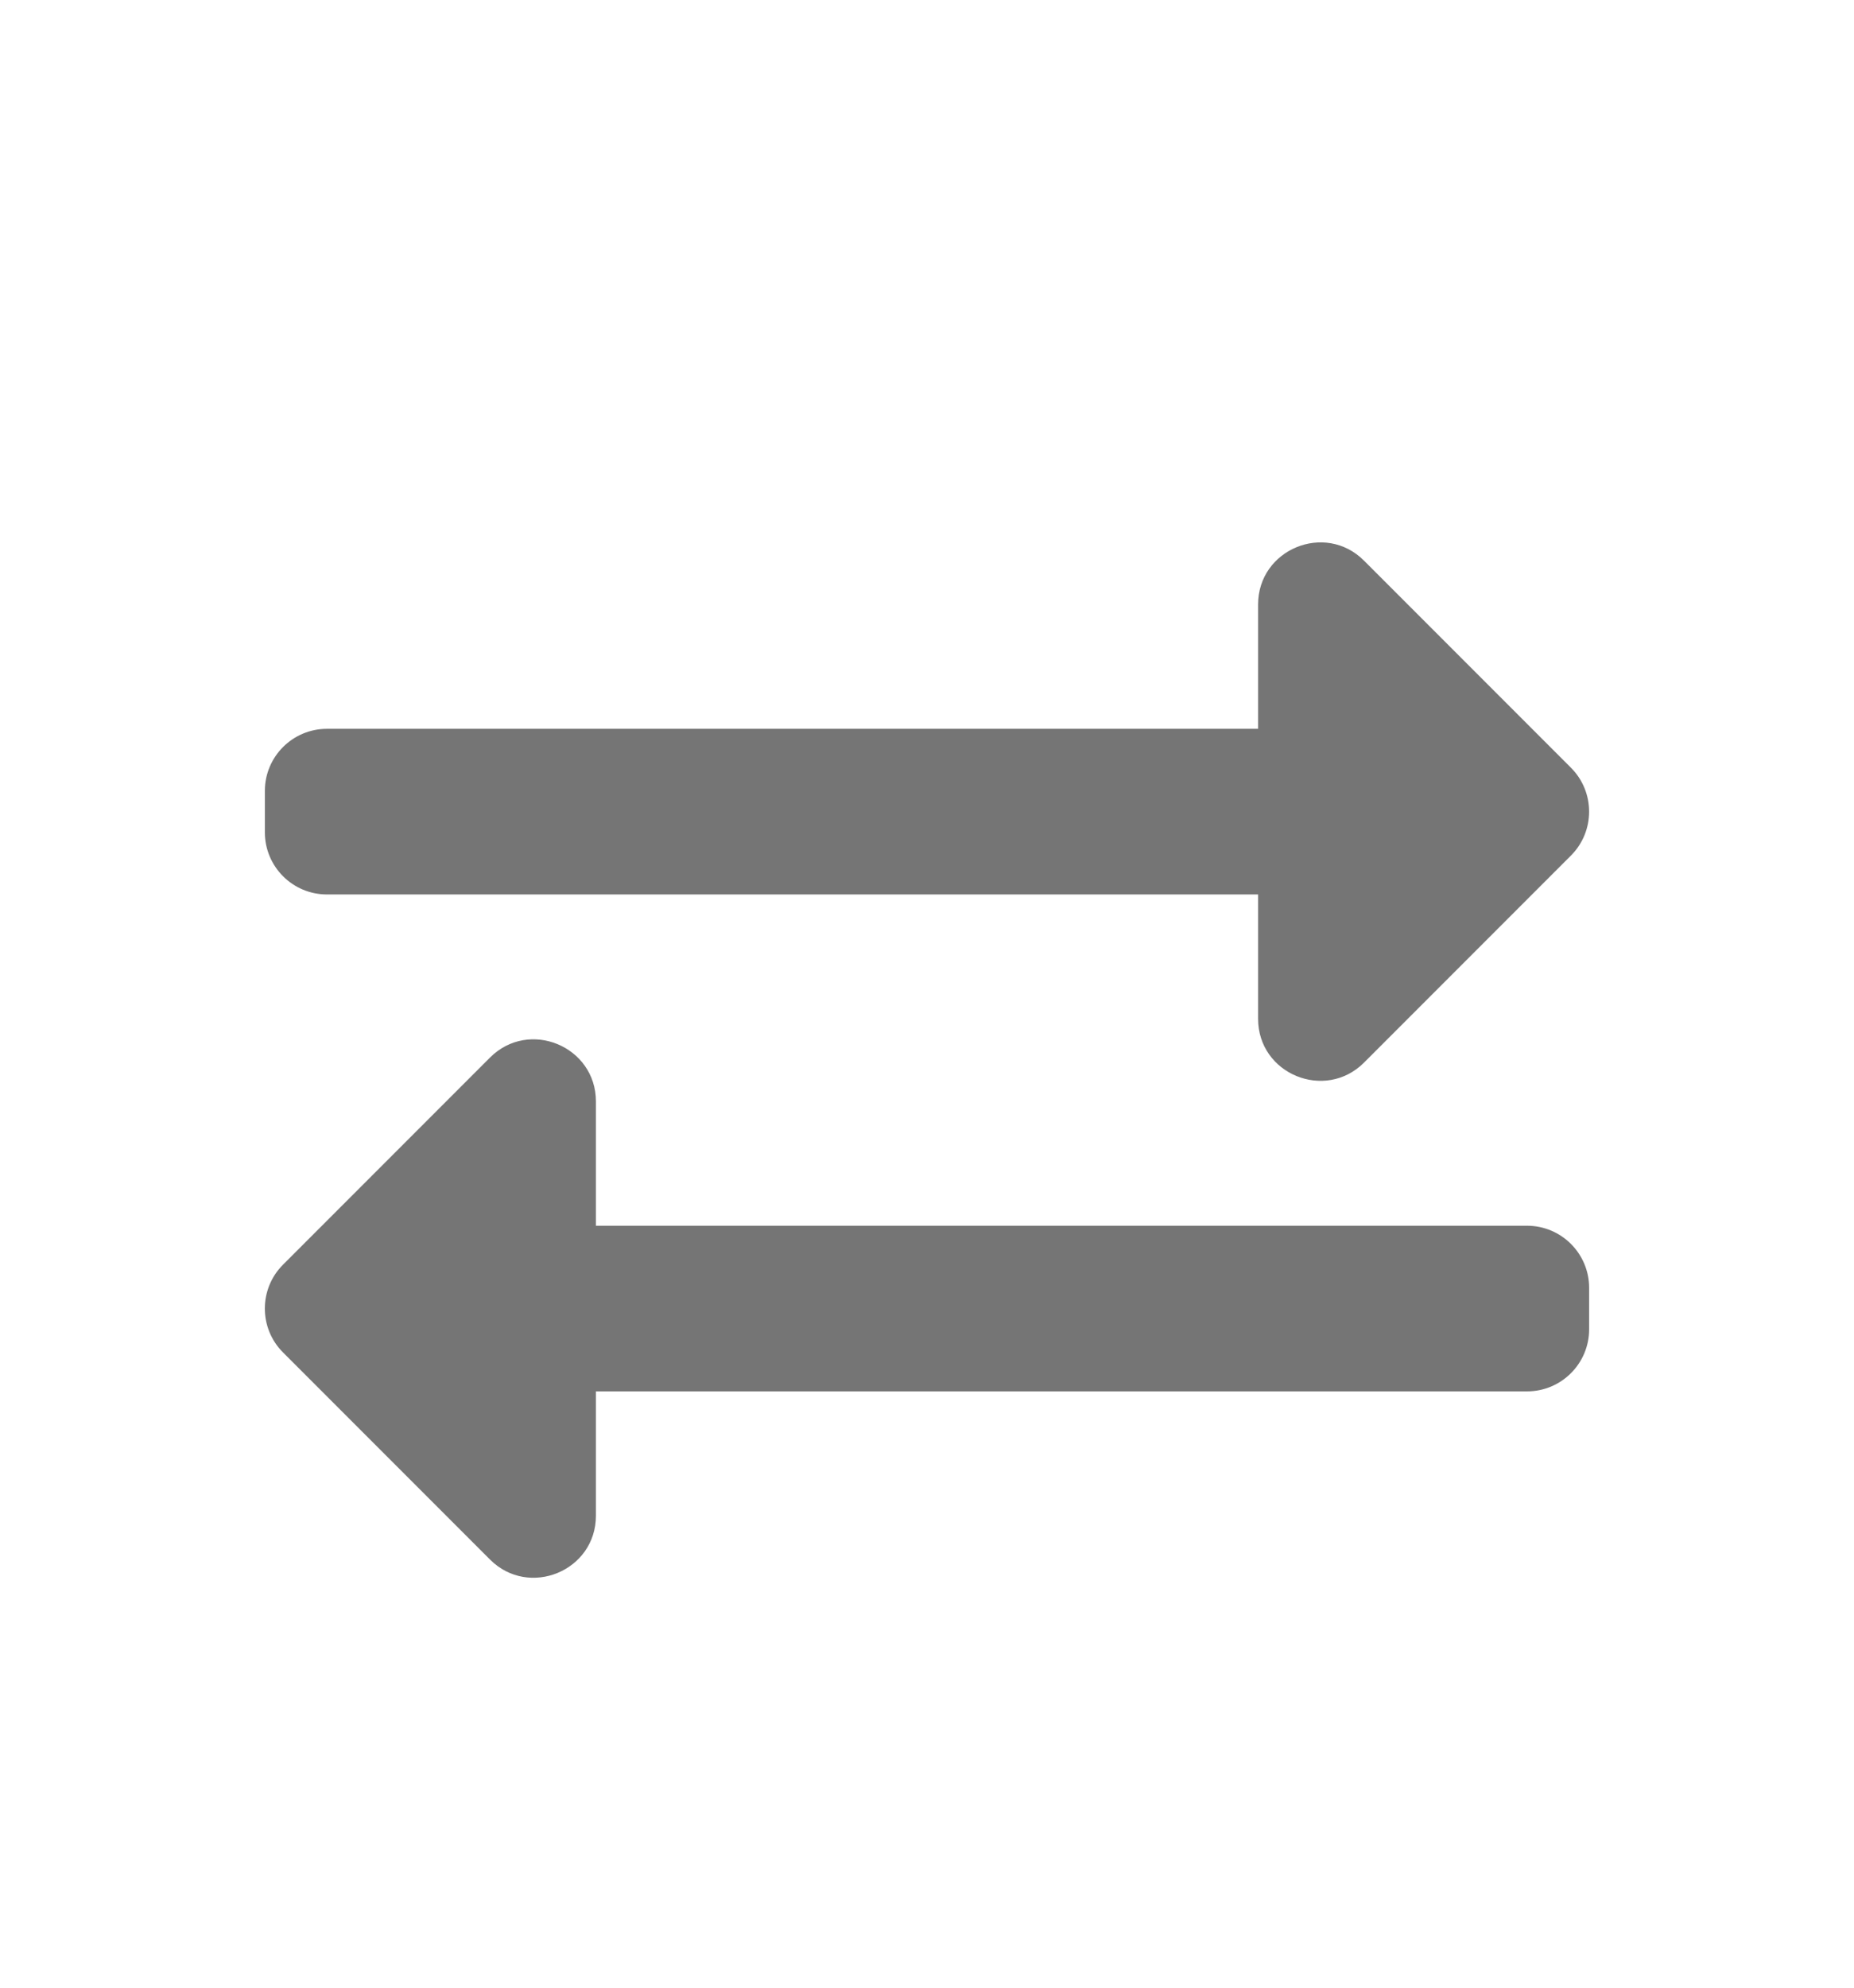 <svg width="28" height="30" viewBox="0 0 28 30" fill="none" xmlns="http://www.w3.org/2000/svg">
<g filter="url(#filter0_d)">
<path d="M4 8.562V7.937C4 7.42 4.42 7 4.938 7H19V5.125C19 4.29 20.012 3.873 20.6 4.462L23.725 7.587C24.091 7.953 24.091 8.547 23.725 8.913L20.6 12.038C20.014 12.624 19 12.213 19 11.375V9.5H4.938C4.42 9.5 4 9.08 4 8.562ZM23.062 14.5H9V12.625C9 11.792 7.99 11.372 7.4 11.962L4.275 15.087C3.908 15.453 3.908 16.047 4.275 16.413L7.4 19.538C7.987 20.125 9 19.712 9 18.875V17H23.062C23.58 17 24 16.58 24 16.062V15.438C24 14.92 23.58 14.5 23.062 14.5Z" fill="black" fill-opacity="0.541"/>
</g>
<defs>
<filter id="filter0_d" x="0" y="2" width="28" height="28" filterUnits="userSpaceOnUse" color-interpolation-filters="sRGB">
<feFlood flood-opacity="0" result="BackgroundImageFix"/>
<feColorMatrix in="SourceAlpha" type="matrix" values="0 0 0 0 0 0 0 0 0 0 0 0 0 0 0 0 0 0 127 0"/>
<feOffset dy="4"/>
<feGaussianBlur stdDeviation="2"/>
<feColorMatrix type="matrix" values="0 0 0 0 0 0 0 0 0 0 0 0 0 0 0 0 0 0 0.25 0"/>
<feBlend mode="normal" in2="BackgroundImageFix" result="effect1_dropShadow"/>
<feBlend mode="normal" in="SourceGraphic" in2="effect1_dropShadow" result="shape"/>
</filter>
</defs>
</svg>
